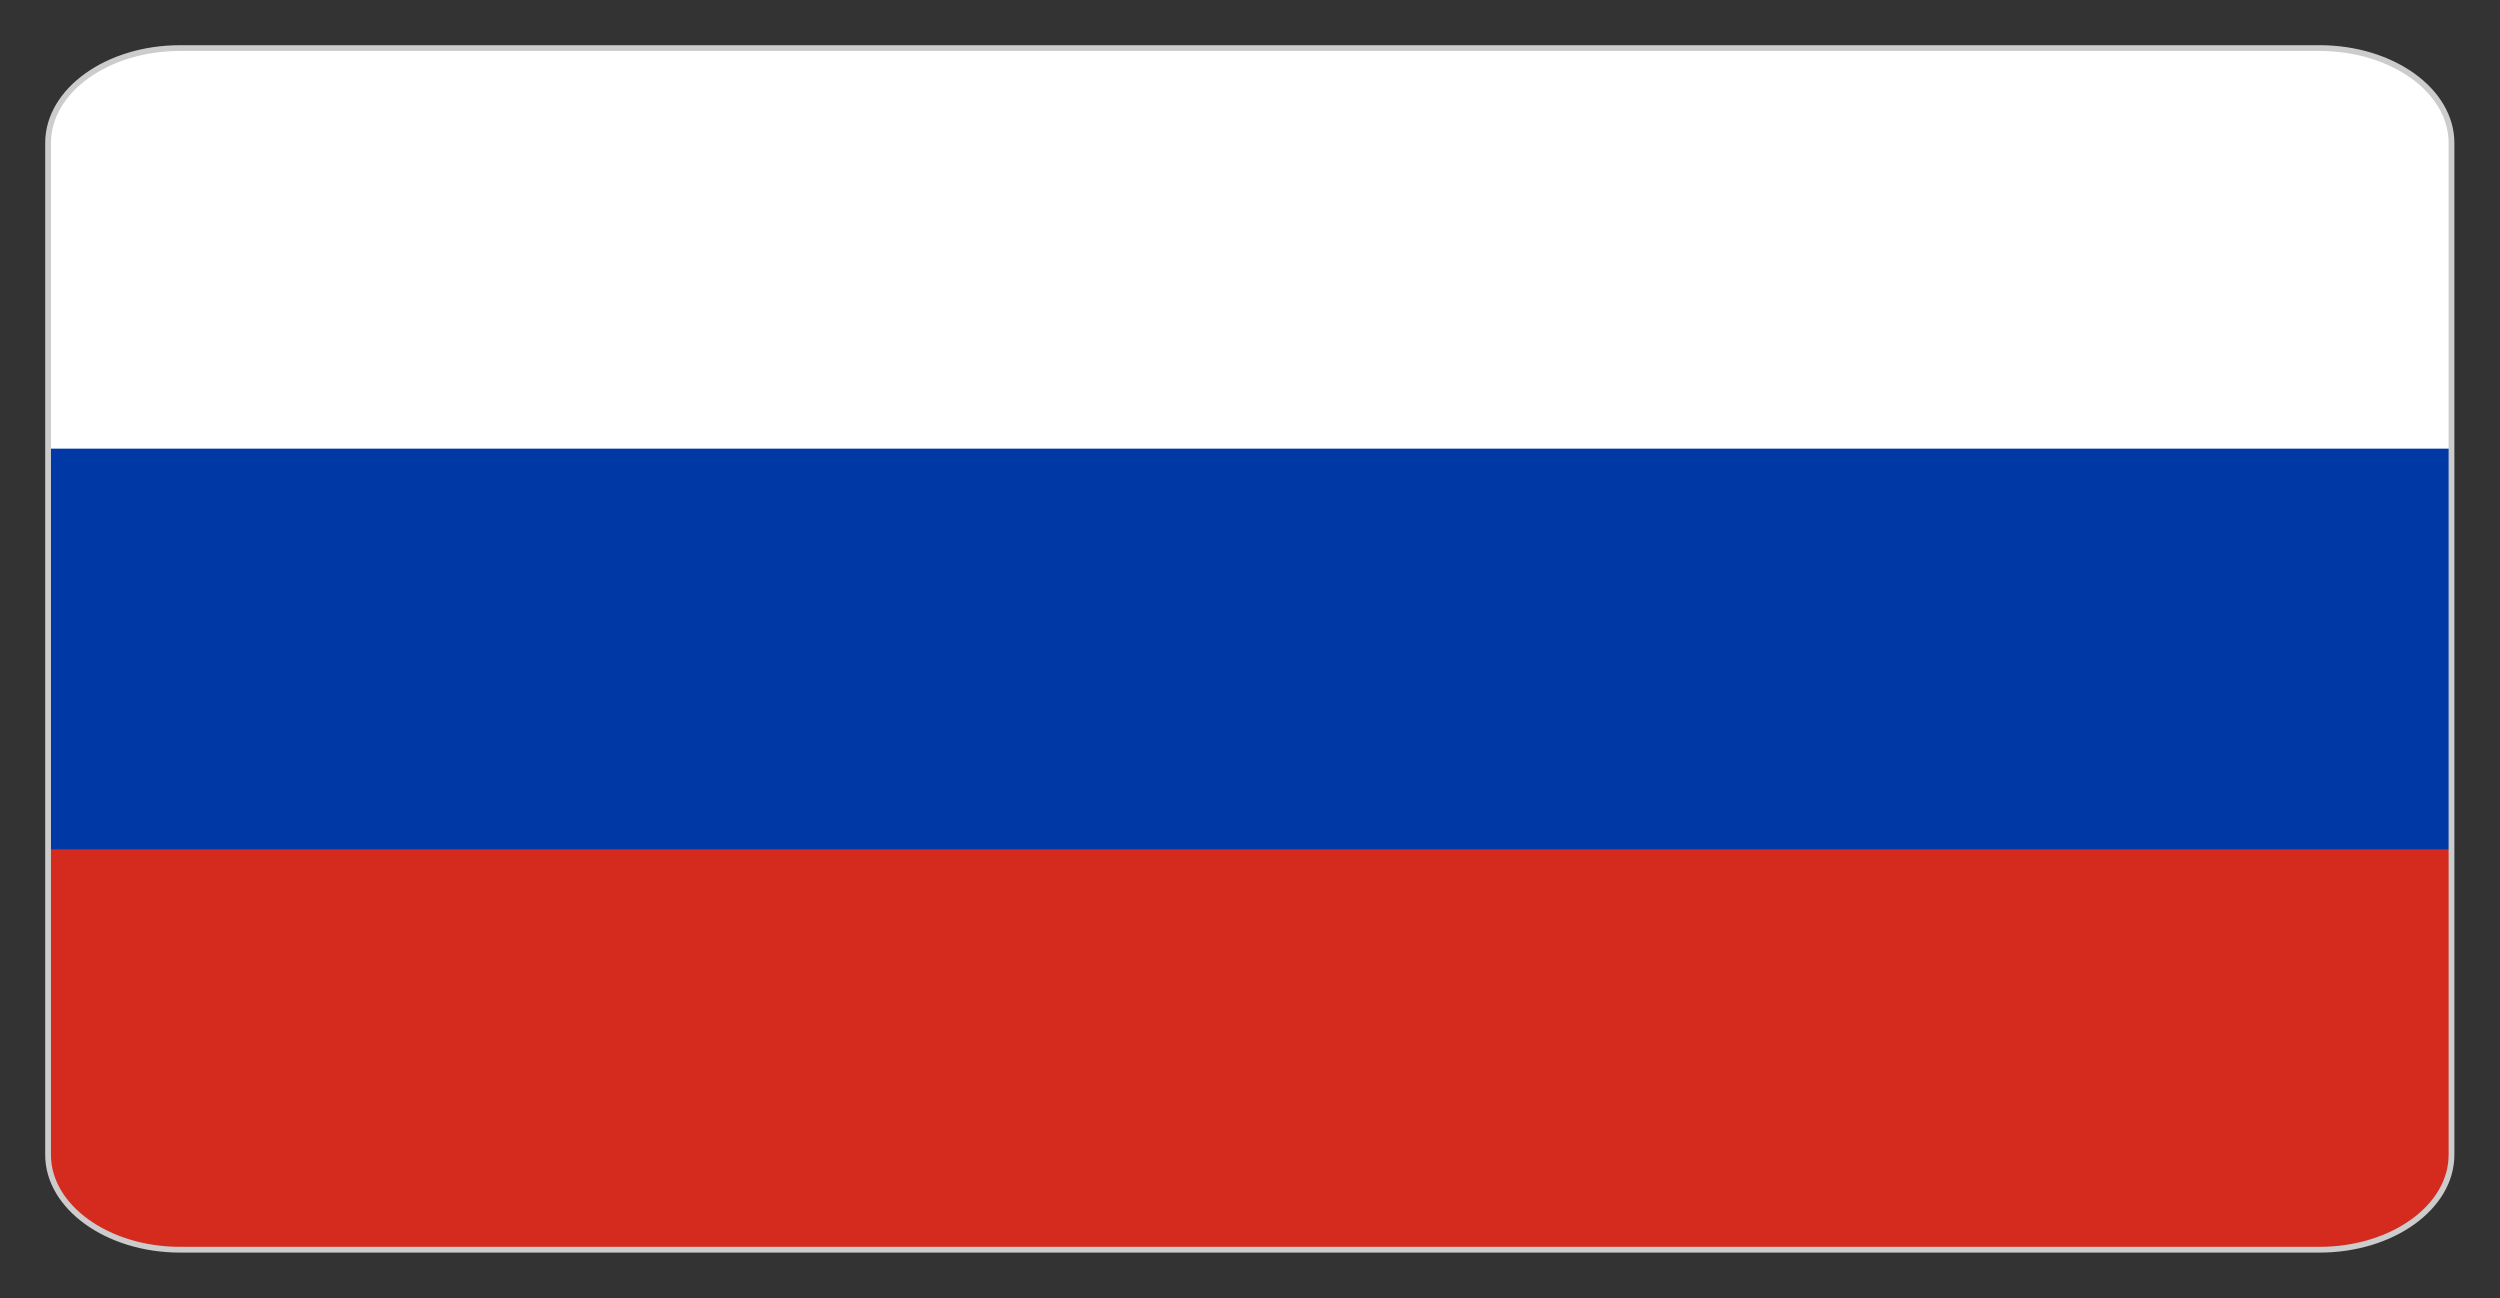 <svg width="52" height="27" viewBox="0 0 52 27" fill="none" xmlns="http://www.w3.org/2000/svg">
<rect x="0" y="0" width="52" height="27" fill="#333333" stroke="none"/>
<path d="M3.745 1H48.246C49.759 1 50.991 1.885 50.991 2.973V13.5H1V2.973C1 1.885 2.232 1 3.745 1Z" fill="white"/>
<path d="M1 13.5H51V24.028C51 25.115 49.768 26 48.255 26H3.745C2.232 26 1 25.108 1 24.028V13.5Z" fill="#D52B1E"/>
<path d="M1 9.332H51V17.666H1V9.332Z" fill="#0039A6"/>
<path d="M3.745 1H48.246C49.759 1 50.991 1.885 50.991 2.973V24.021C50.991 25.109 49.759 25.994 48.246 25.994H3.745C2.232 25.994 1 25.102 1 24.021V2.973C1 1.885 2.232 1 3.745 1Z" stroke="#CCCCCC" stroke-width="0.12" stroke-miterlimit="2.613"/>
</svg>
